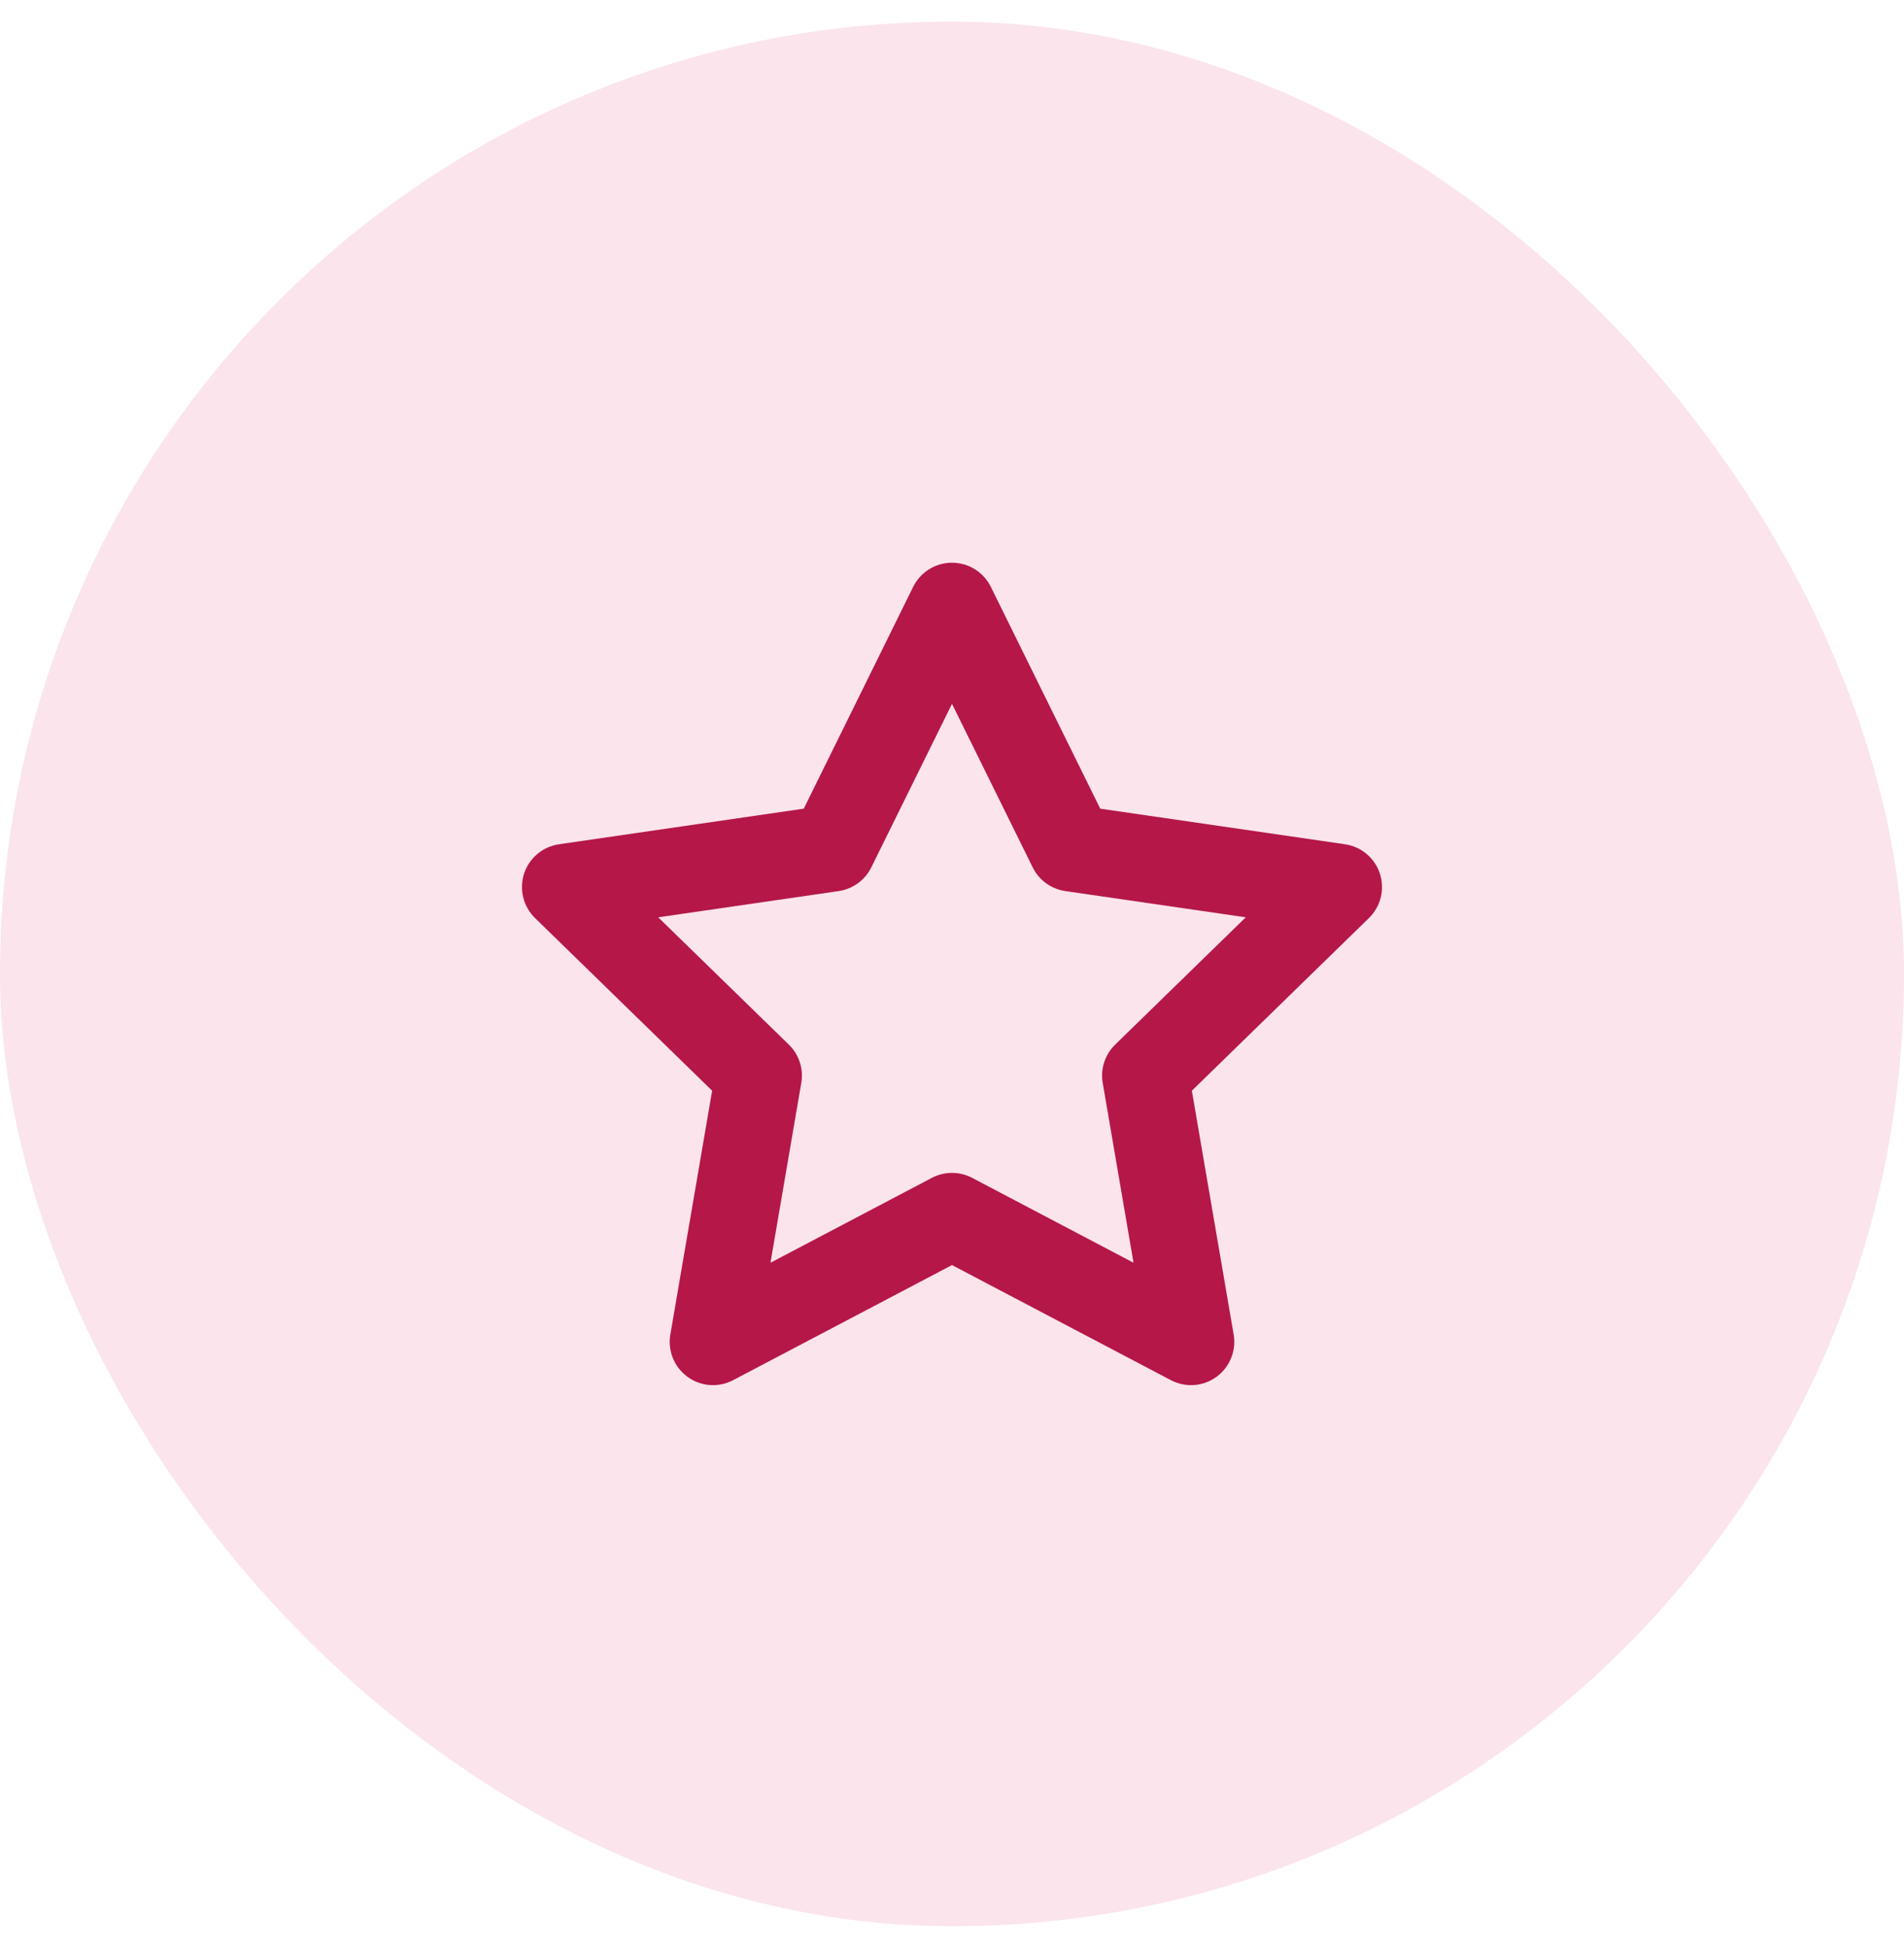 <svg width="44" height="45" viewBox="0 0 44 45" fill="none" xmlns="http://www.w3.org/2000/svg">
<rect y="0.5" width="44" height="44" rx="22" fill="#FBE4EB"/>
<path fill-rule="evenodd" clip-rule="evenodd" d="M22 13C22.381 13 22.728 13.216 22.897 13.557L25.426 18.682L31.081 19.504C31.458 19.559 31.771 19.822 31.888 20.184C32.006 20.546 31.908 20.944 31.635 21.209L27.543 25.198L28.509 30.831C28.573 31.206 28.419 31.585 28.111 31.809C27.803 32.033 27.395 32.062 27.058 31.885L22 29.226L16.942 31.885C16.605 32.062 16.197 32.033 15.889 31.809C15.581 31.585 15.426 31.206 15.491 30.831L16.457 25.198L12.364 21.209C12.092 20.944 11.994 20.546 12.111 20.184C12.229 19.822 12.542 19.559 12.919 19.504L18.574 18.682L21.103 13.557C21.272 13.216 21.619 13 22 13ZM22 16.26L20.135 20.039C19.989 20.334 19.708 20.538 19.382 20.586L15.211 21.192L18.229 24.133C18.465 24.363 18.573 24.694 18.517 25.018L17.805 29.172L21.535 27.211C21.826 27.058 22.174 27.058 22.465 27.211L26.195 29.172L25.483 25.018C25.427 24.694 25.535 24.363 25.771 24.133L28.788 21.192L24.618 20.586C24.292 20.538 24.011 20.334 23.865 20.039L22 16.26Z" fill="#B51749"/>
</svg>
